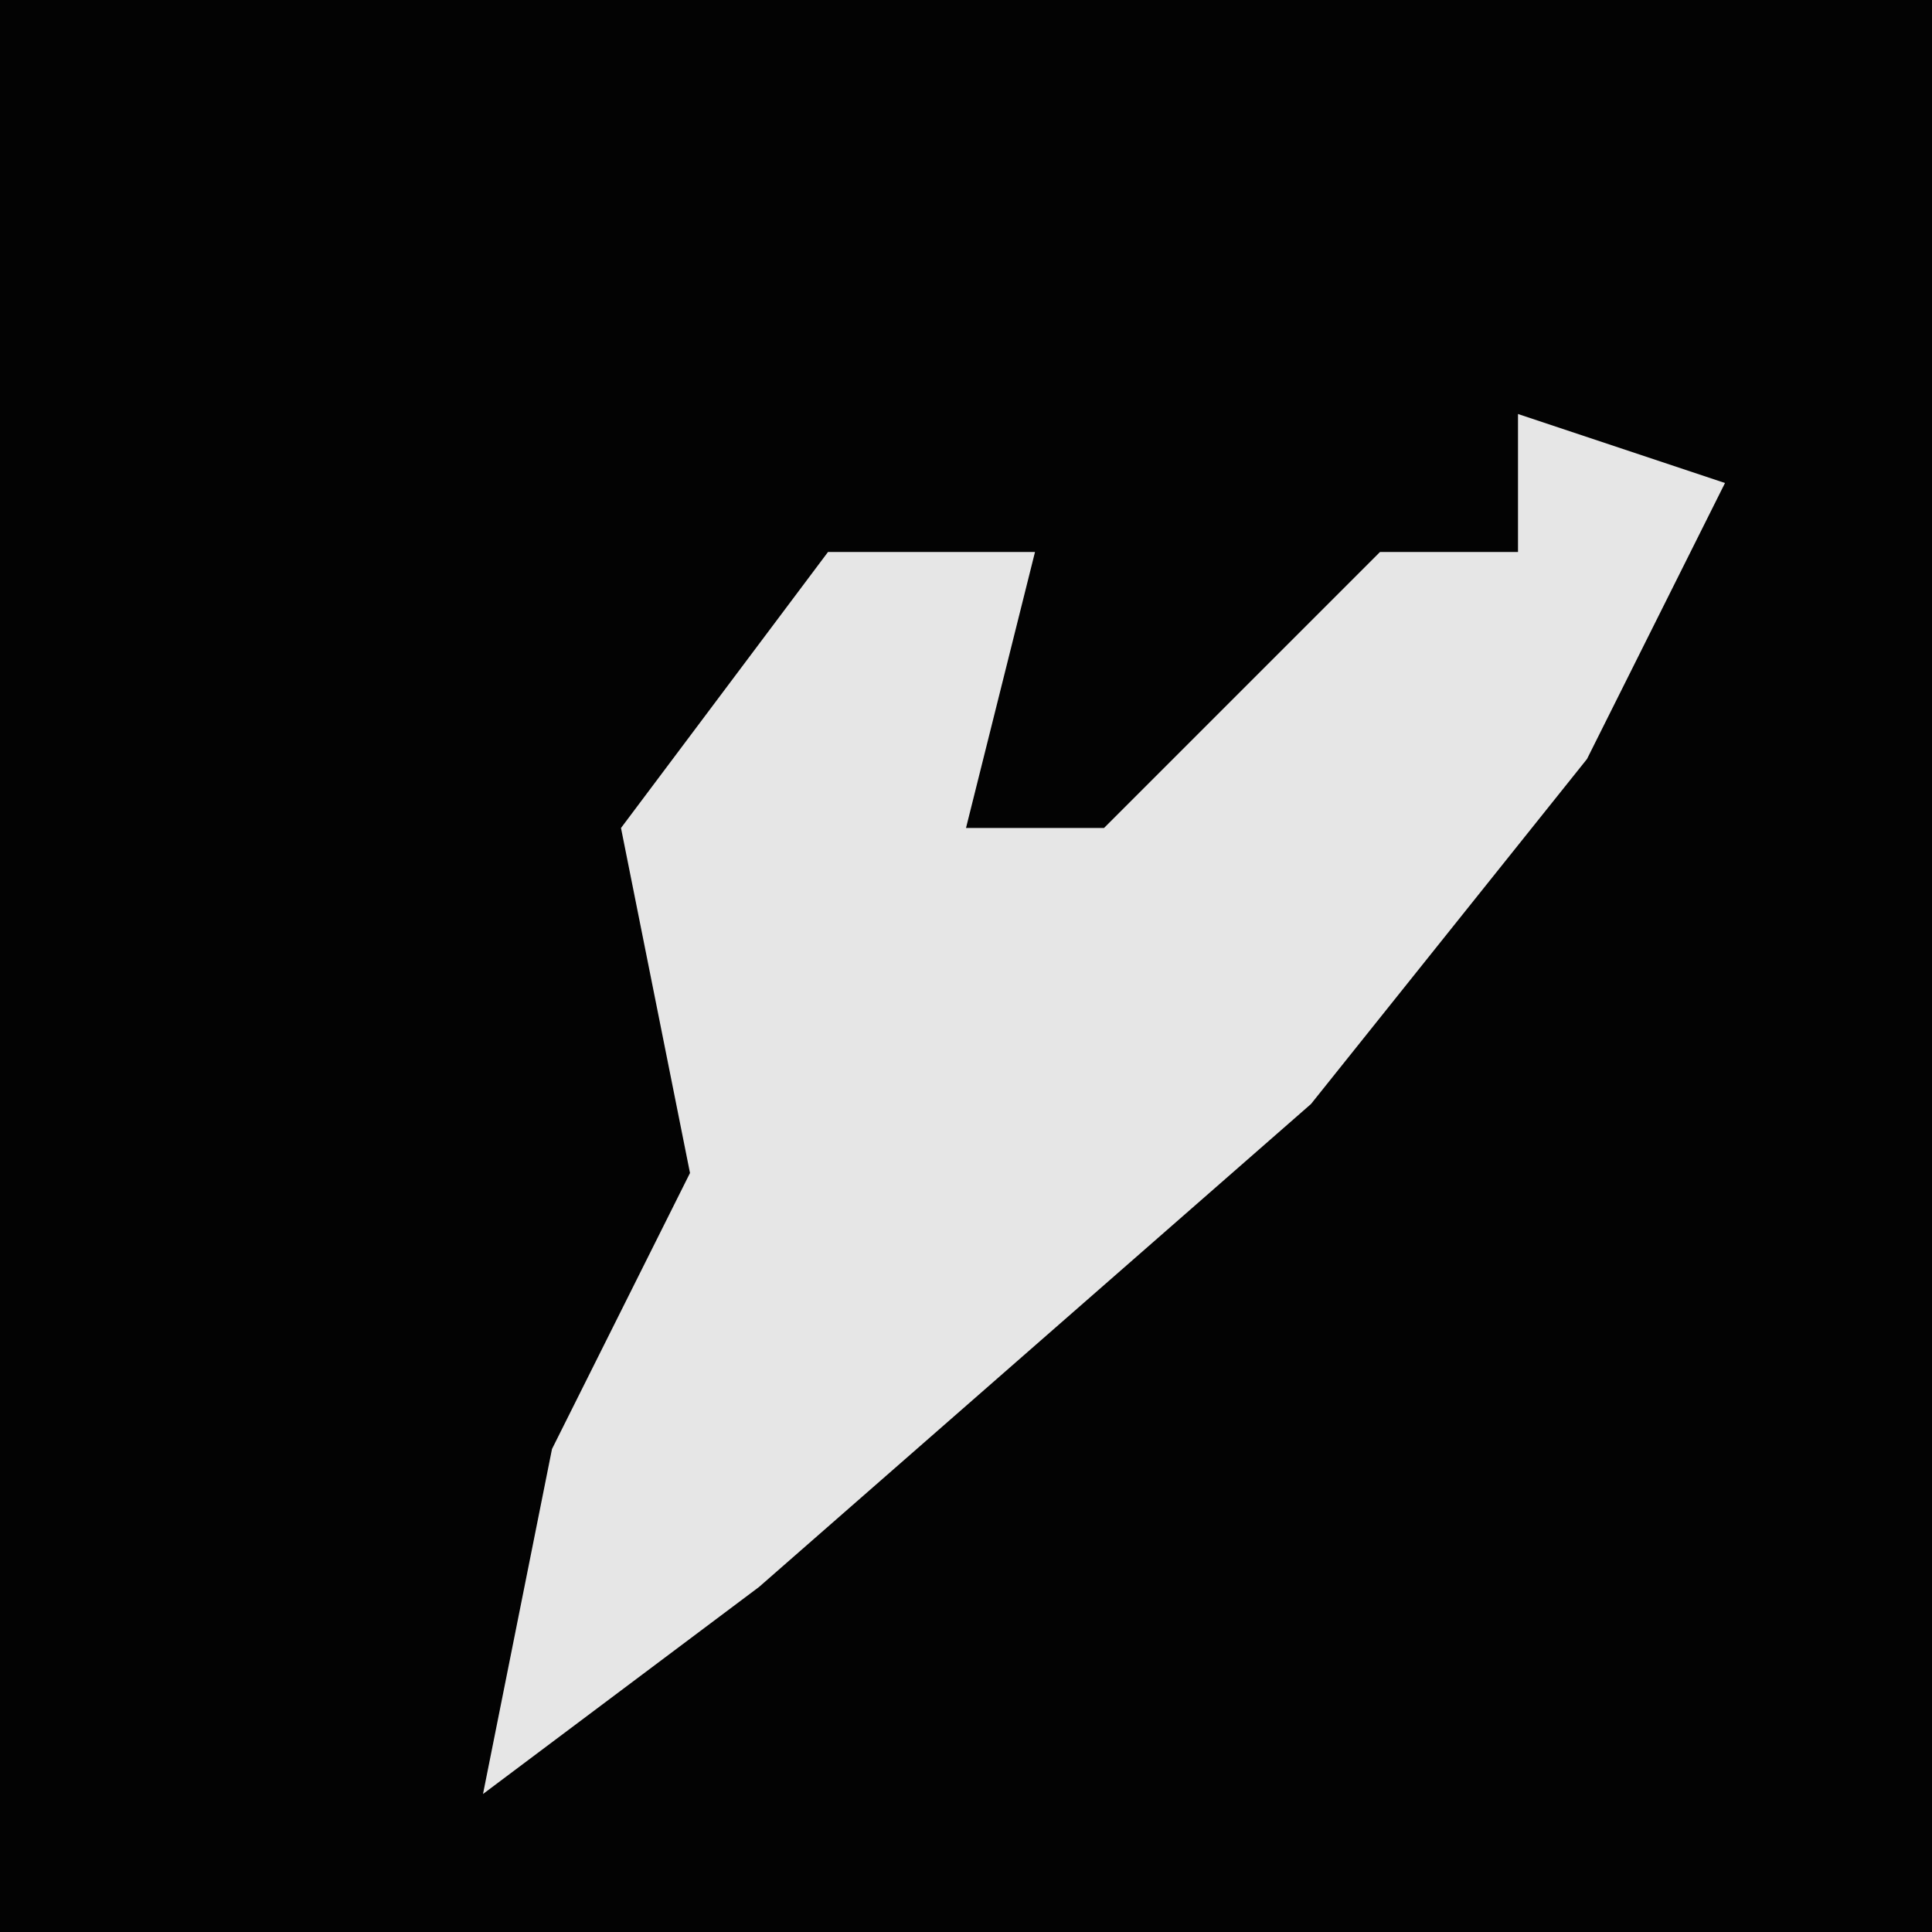 <?xml version="1.0" encoding="UTF-8"?>
<svg version="1.1" xmlns="http://www.w3.org/2000/svg" width="28" height="28">
<path d="M0,0 L28,0 L28,28 L0,28 Z " fill="#030303" transform="translate(0,0)"/>
<path d="M0,0 L3,1 L1,5 L-3,10 L-11,17 L-15,20 L-14,15 L-12,11 L-13,6 L-10,2 L-7,2 L-8,6 L-6,6 L-2,2 L0,2 Z " fill="#E6E6E6" transform="translate(22,6)"/>
</svg>
